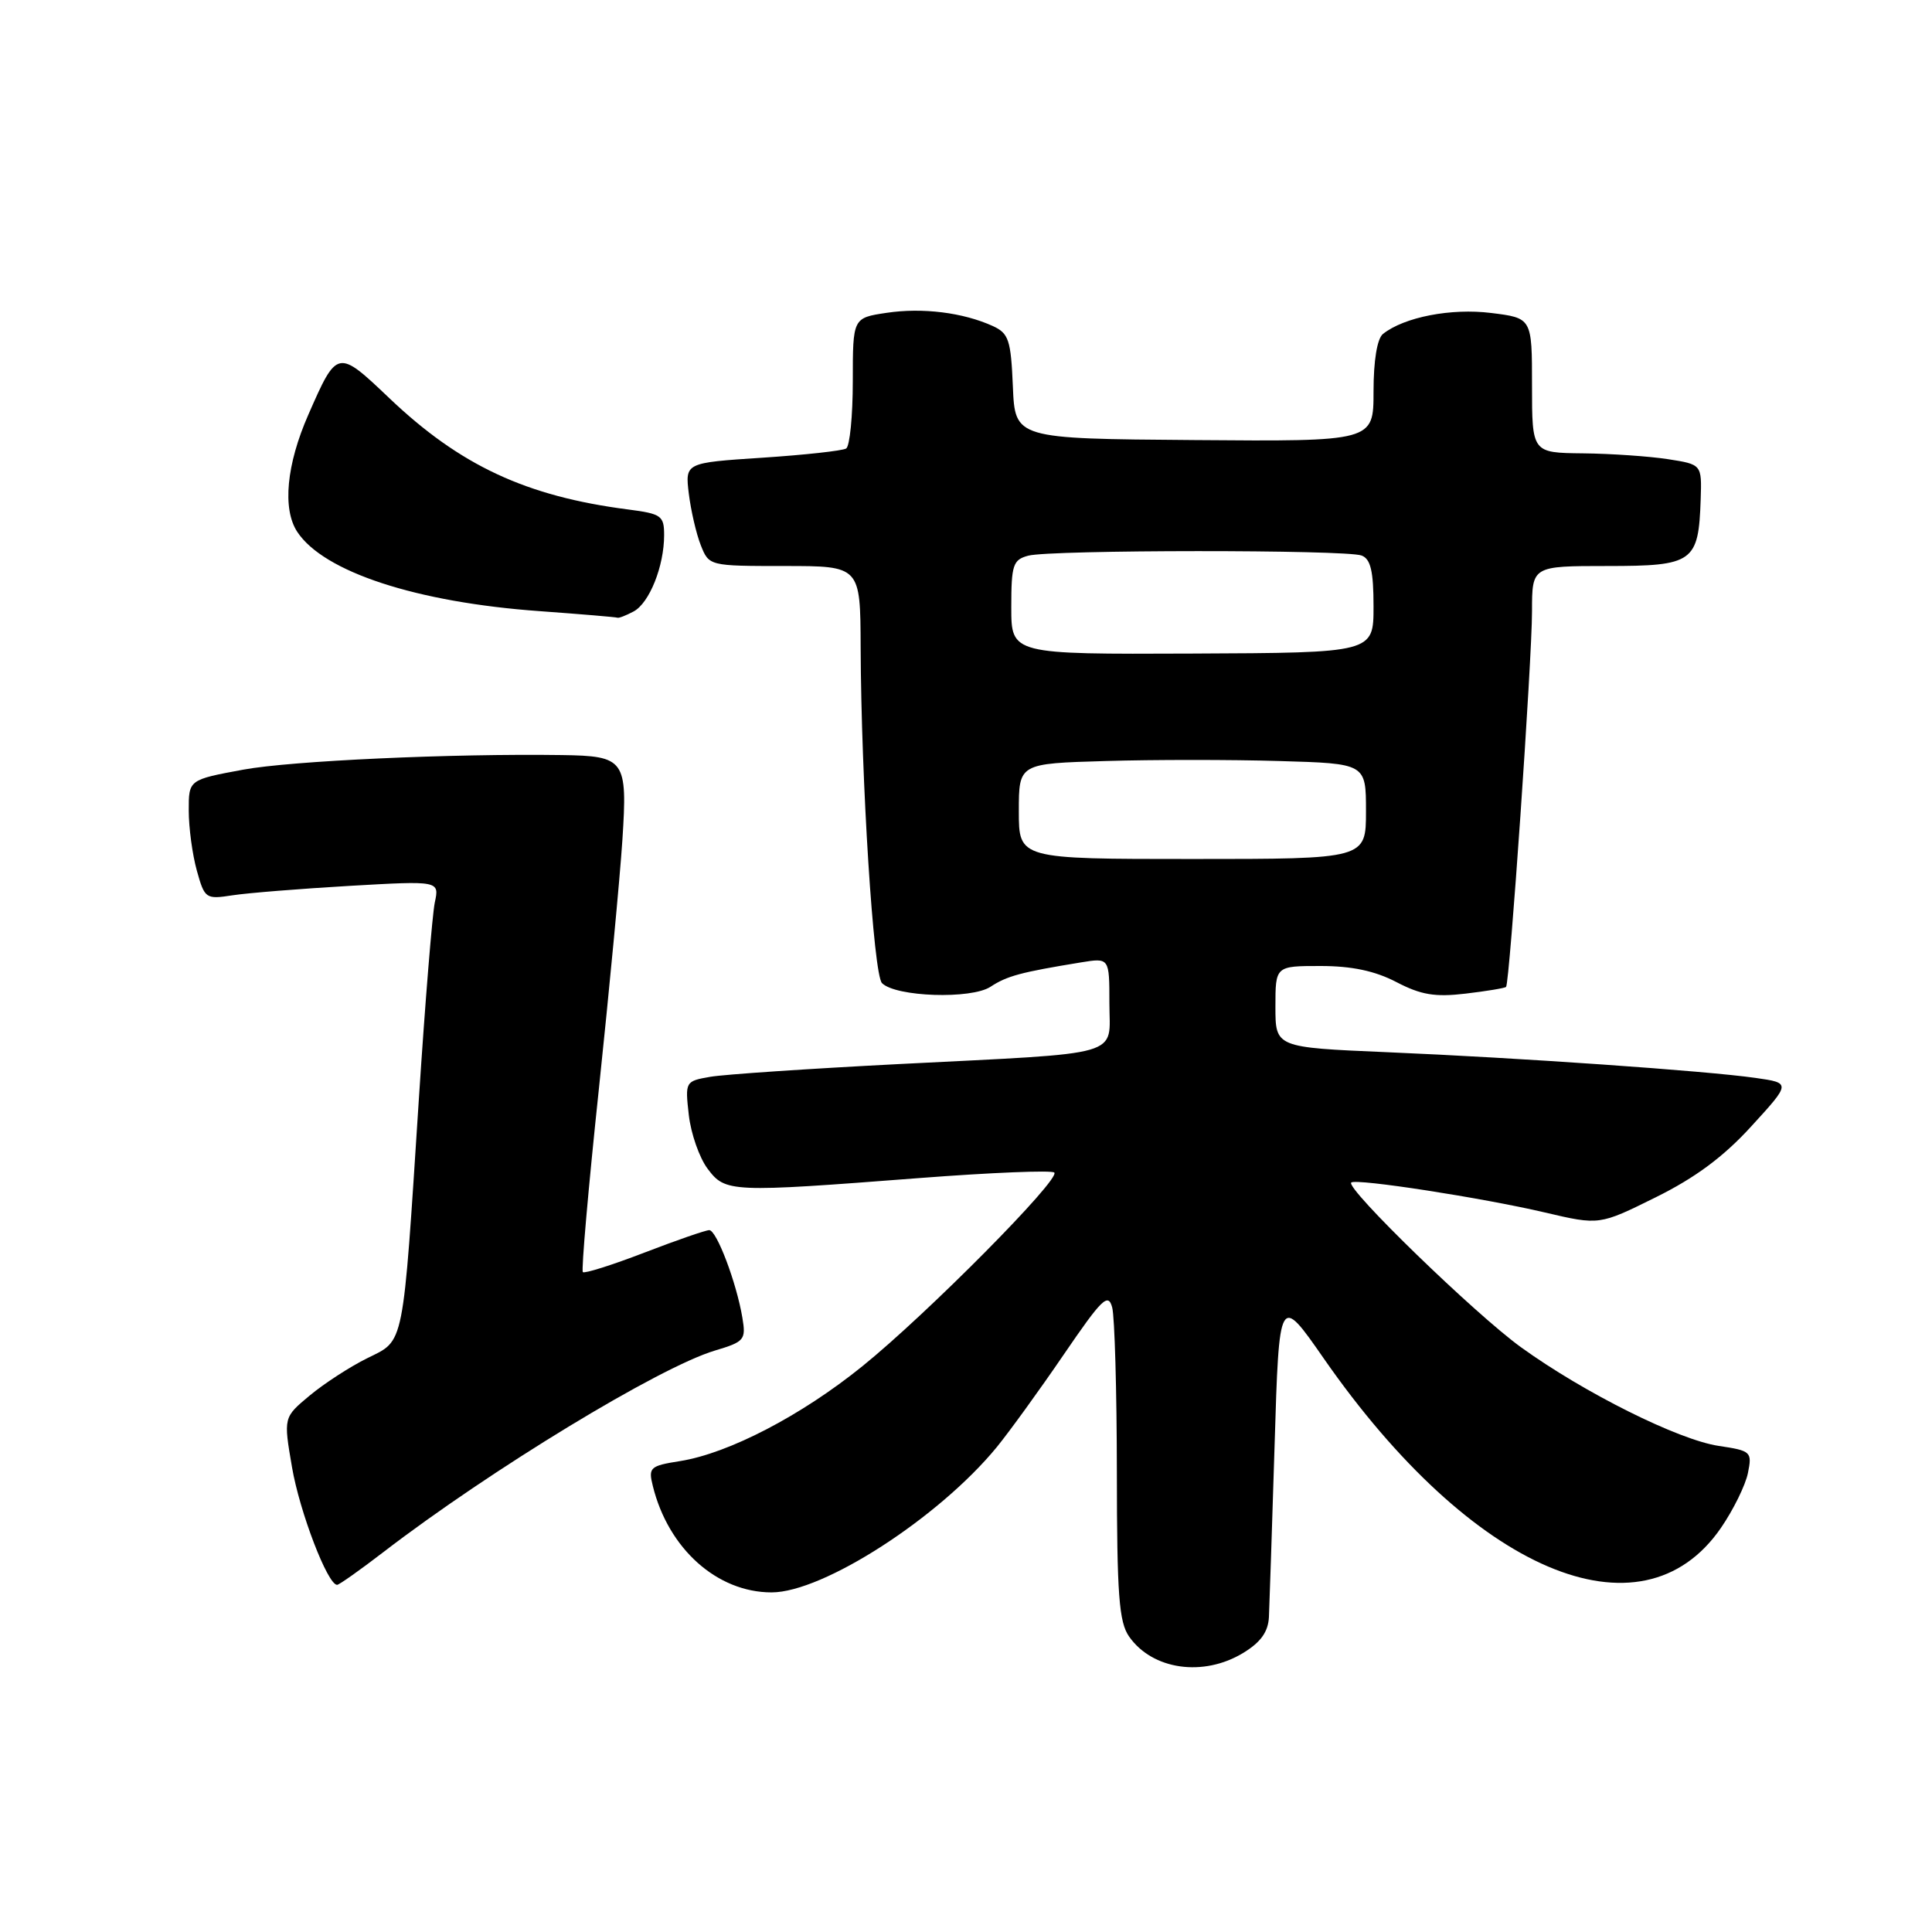 <?xml version="1.0" encoding="UTF-8" standalone="no"?>
<!DOCTYPE svg PUBLIC "-//W3C//DTD SVG 1.1//EN" "http://www.w3.org/Graphics/SVG/1.1/DTD/svg11.dtd" >
<svg xmlns="http://www.w3.org/2000/svg" xmlns:xlink="http://www.w3.org/1999/xlink" version="1.1" viewBox="0 0 256 256">
 <g >
 <path fill="currentColor"
d=" M 164.75 219.01 C 167.06 217.60 168.04 216.23 168.14 214.26 C 168.21 212.74 168.55 202.50 168.89 191.51 C 169.50 171.51 169.50 171.51 175.41 180.01 C 195.04 208.23 217.47 217.80 228.03 202.46 C 229.68 200.06 231.29 196.78 231.61 195.18 C 232.18 192.37 232.03 192.23 227.74 191.59 C 222.40 190.79 209.93 184.57 201.57 178.54 C 195.49 174.16 178.21 157.39 179.05 156.69 C 179.72 156.13 196.44 158.72 204.71 160.66 C 211.92 162.35 211.92 162.35 219.37 158.66 C 224.61 156.07 228.37 153.29 232.06 149.24 C 237.31 143.50 237.31 143.50 232.62 142.83 C 226.06 141.89 201.28 140.16 183.75 139.42 C 169.00 138.79 169.00 138.79 169.00 133.40 C 169.00 128.00 169.00 128.00 174.97 128.00 C 179.12 128.00 182.19 128.65 185.03 130.13 C 188.29 131.83 190.15 132.14 194.20 131.66 C 196.99 131.33 199.40 130.93 199.56 130.77 C 200.04 130.29 203.00 87.45 203.00 80.99 C 203.00 75.00 203.00 75.00 212.96 75.00 C 224.39 75.00 225.07 74.51 225.35 66.15 C 225.50 61.54 225.50 61.54 221.00 60.84 C 218.53 60.46 213.46 60.11 209.75 60.07 C 203.00 60.00 203.00 60.00 203.00 51.07 C 203.00 42.14 203.00 42.14 197.58 41.47 C 192.29 40.81 186.07 42.01 183.25 44.25 C 182.48 44.87 182.00 47.77 182.00 51.87 C 182.00 58.50 182.00 58.50 158.25 58.31 C 134.50 58.13 134.50 58.13 134.21 51.21 C 133.95 45.03 133.66 44.17 131.55 43.20 C 127.61 41.41 122.24 40.74 117.49 41.45 C 113.00 42.12 113.00 42.12 113.00 50.50 C 113.00 55.11 112.60 59.13 112.12 59.43 C 111.63 59.73 106.63 60.28 101.00 60.65 C 90.78 61.32 90.78 61.32 91.27 65.41 C 91.55 67.66 92.26 70.74 92.86 72.25 C 93.95 74.99 93.97 75.00 103.98 75.00 C 114.00 75.00 114.00 75.00 114.04 85.75 C 114.11 103.52 115.74 129.14 116.87 130.27 C 118.70 132.10 128.69 132.43 131.25 130.75 C 133.45 129.31 135.24 128.83 143.25 127.52 C 147.00 126.91 147.00 126.91 147.00 132.91 C 147.00 140.15 149.44 139.45 119.00 141.00 C 107.17 141.61 95.99 142.36 94.13 142.68 C 90.80 143.26 90.77 143.31 91.27 147.74 C 91.55 150.21 92.67 153.41 93.76 154.86 C 96.12 158.01 96.76 158.03 121.80 156.10 C 131.32 155.37 139.37 155.04 139.70 155.37 C 140.56 156.22 122.82 174.13 114.26 181.04 C 106.18 187.57 96.57 192.57 90.12 193.60 C 86.13 194.23 85.89 194.45 86.50 196.89 C 88.54 205.20 95.01 211.00 102.24 211.00 C 109.07 211.00 124.41 201.10 132.07 191.76 C 133.75 189.70 137.75 184.18 140.95 179.49 C 146.02 172.07 146.84 171.27 147.37 173.24 C 147.70 174.48 147.98 184.29 147.99 195.03 C 148.00 211.33 148.27 214.93 149.61 216.85 C 152.70 221.27 159.46 222.24 164.75 219.01 Z  M 50.83 205.64 C 64.95 194.79 87.35 181.17 94.72 178.96 C 98.65 177.79 98.86 177.53 98.37 174.61 C 97.60 169.99 94.96 163.00 93.98 163.00 C 93.51 163.00 89.64 164.34 85.38 165.98 C 81.12 167.62 77.45 168.78 77.23 168.56 C 77.01 168.34 77.96 157.44 79.35 144.33 C 80.73 131.22 82.14 116.36 82.47 111.30 C 83.16 100.65 82.82 100.17 74.43 100.05 C 59.85 99.84 38.61 100.81 32.25 101.98 C 25.00 103.32 25.00 103.32 25.01 107.41 C 25.01 109.66 25.49 113.23 26.08 115.35 C 27.12 119.09 27.26 119.18 30.82 118.63 C 32.85 118.32 39.84 117.76 46.36 117.38 C 58.23 116.70 58.23 116.70 57.61 119.60 C 57.28 121.19 56.33 132.85 55.51 145.50 C 53.34 178.99 53.64 177.50 48.66 179.97 C 46.37 181.10 42.94 183.33 41.03 184.92 C 37.56 187.81 37.56 187.81 38.69 194.40 C 39.70 200.32 43.41 210.00 44.67 210.00 C 44.93 210.00 47.71 208.04 50.83 205.64 Z  M 83.96 81.02 C 86.05 79.90 88.00 75.02 88.00 70.91 C 88.00 68.34 87.64 68.08 83.25 67.51 C 69.72 65.77 60.97 61.69 51.58 52.75 C 44.73 46.23 44.67 46.24 40.86 54.94 C 37.95 61.56 37.40 67.43 39.38 70.46 C 42.87 75.78 55.17 79.81 71.50 80.98 C 77.00 81.38 81.64 81.77 81.82 81.85 C 81.99 81.93 82.95 81.56 83.96 81.02 Z  M 135.00 107.49 C 135.00 101.17 135.00 101.17 146.50 100.84 C 152.83 100.65 163.18 100.65 169.50 100.84 C 181.00 101.17 181.00 101.17 181.00 107.49 C 181.00 113.82 181.00 113.82 158.00 113.82 C 135.00 113.82 135.00 113.82 135.00 107.49 Z  M 134.00 80.47 C 134.00 74.85 134.22 74.17 136.25 73.63 C 139.20 72.84 178.37 72.82 180.42 73.61 C 181.62 74.07 182.00 75.68 182.00 80.36 C 182.00 86.50 182.00 86.50 158.00 86.60 C 134.00 86.70 134.00 86.70 134.00 80.47 Z "/>
</g>
</svg>